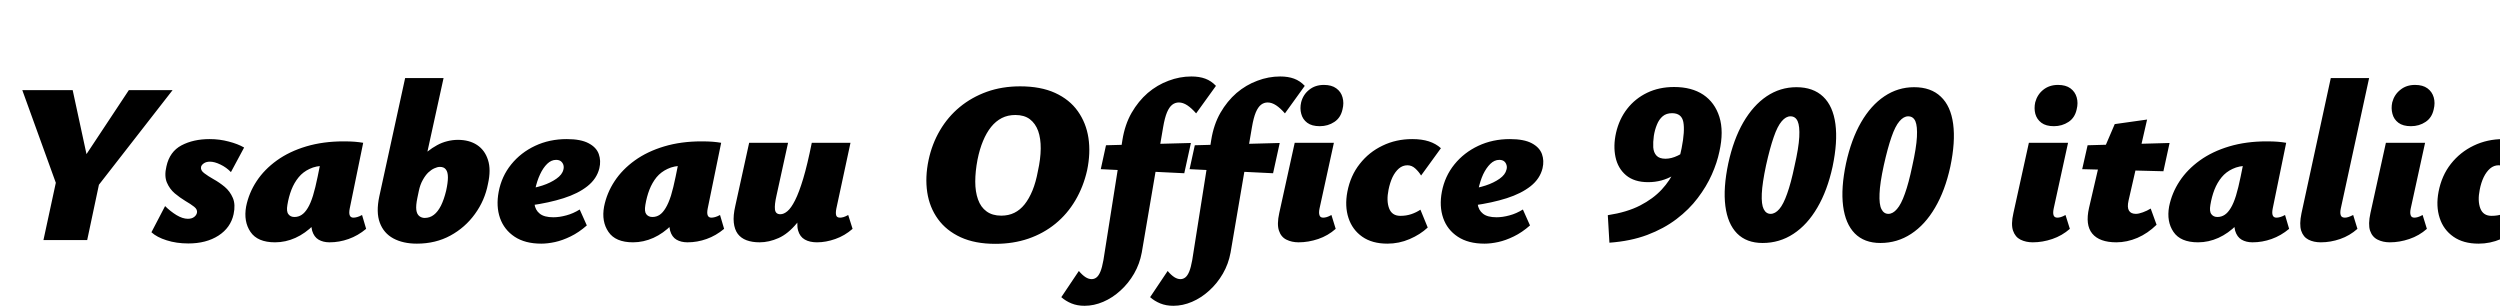 <svg xmlns="http://www.w3.org/2000/svg" xmlns:xlink="http://www.w3.org/1999/xlink" width="263.496" height="32.232"><path fill="black" d="M18.19 9.50L9.89 20.16L7.94 18.02L13.58 9.50L18.19 9.50ZM9.19 25.30L4.58 25.30L6.29 17.38L10.87 17.38L9.19 25.30ZM9.50 18.02L6.12 19.92L2.35 9.50L7.66 9.50L9.50 18.02ZM19.85 25.66L19.85 25.66Q18.60 25.66 17.57 25.33Q16.54 25.01 15.96 24.48L15.96 24.48L17.40 21.72Q17.95 22.27 18.60 22.67Q19.25 23.06 19.80 23.06L19.80 23.06Q20.21 23.06 20.46 22.87Q20.71 22.68 20.76 22.42L20.76 22.42Q20.83 22.08 20.46 21.79Q20.09 21.50 19.52 21.17Q18.96 20.83 18.42 20.38Q17.88 19.92 17.59 19.24Q17.30 18.55 17.54 17.54L17.54 17.54Q17.88 15.98 19.13 15.32Q20.38 14.66 22.10 14.66L22.10 14.66Q23.14 14.66 24.11 14.92Q25.08 15.17 25.73 15.55L25.73 15.55L24.34 18.14Q23.86 17.64 23.23 17.34Q22.61 17.04 22.13 17.04L22.13 17.04Q21.74 17.04 21.49 17.21Q21.24 17.38 21.19 17.59L21.19 17.59Q21.12 17.95 21.52 18.25Q21.91 18.55 22.51 18.89Q23.11 19.22 23.68 19.69Q24.24 20.16 24.54 20.86Q24.84 21.55 24.62 22.58L24.62 22.58Q24.31 24 23.03 24.83Q21.74 25.66 19.85 25.66ZM28.99 25.54L28.99 25.54Q27.14 25.54 26.40 24.44Q25.66 23.35 25.94 21.77L25.94 21.77Q26.23 20.33 27.05 19.09Q27.86 17.86 29.18 16.91Q30.50 15.96 32.28 15.43Q34.06 14.90 36.22 14.90L36.22 14.90Q36.94 14.90 37.40 14.94Q37.87 14.98 38.28 15.05L38.28 15.05L36.86 21.98Q36.67 22.94 37.25 22.94L37.25 22.94Q37.42 22.94 37.64 22.88Q37.87 22.82 38.16 22.66L38.16 22.66L38.59 24.12Q37.73 24.84 36.74 25.19Q35.76 25.54 34.73 25.54L34.73 25.54Q34.06 25.54 33.58 25.26Q33.10 24.98 32.90 24.32Q32.71 23.66 32.93 22.49L32.93 22.49L33.58 19.32L35.64 18.65Q35.28 20.26 34.62 21.53Q33.96 22.80 33.07 23.70Q32.18 24.60 31.14 25.07Q30.10 25.54 28.99 25.54ZM31.03 22.87L31.03 22.87Q31.46 22.87 31.80 22.64Q32.14 22.42 32.44 21.92Q32.74 21.43 32.99 20.62Q33.24 19.80 33.48 18.62L33.48 18.62L33.96 16.25L35.35 17.62Q35.06 17.52 34.80 17.50Q34.54 17.47 34.25 17.47L34.25 17.47Q33.31 17.47 32.63 17.80Q31.94 18.12 31.48 18.68Q31.01 19.25 30.72 19.99Q30.43 20.74 30.29 21.60L30.29 21.60Q30.17 22.30 30.40 22.58Q30.62 22.87 31.03 22.87ZM43.94 25.68L43.94 25.68Q42.48 25.68 41.46 25.13Q40.44 24.58 40.03 23.47Q39.62 22.37 39.98 20.69L39.98 20.69L42.70 8.23L46.75 8.23L45.05 15.98Q45.55 15.58 46.07 15.30Q46.58 15.02 47.15 14.88Q47.71 14.74 48.26 14.74L48.26 14.74Q49.46 14.74 50.28 15.28Q51.10 15.82 51.43 16.85Q51.77 17.88 51.43 19.39L51.43 19.39Q51.10 21.12 50.06 22.55Q49.03 23.98 47.47 24.83Q45.91 25.68 43.94 25.68ZM44.14 20.14L43.99 20.86Q43.82 21.67 43.88 22.13Q43.94 22.58 44.20 22.78Q44.45 22.97 44.76 22.97L44.76 22.97Q45.31 22.97 45.73 22.64Q46.15 22.32 46.48 21.67Q46.80 21.02 47.02 20.11L47.02 20.11Q47.21 19.25 47.21 18.70Q47.21 18.14 47.00 17.87Q46.80 17.59 46.37 17.59L46.37 17.59Q46.10 17.59 45.78 17.74Q45.46 17.88 45.14 18.18Q44.83 18.48 44.56 18.97Q44.28 19.46 44.14 20.14L44.14 20.14ZM57.05 25.68L57.05 25.68Q55.34 25.68 54.24 24.95Q53.14 24.22 52.70 22.98Q52.27 21.74 52.56 20.21L52.56 20.21Q52.87 18.58 53.88 17.33Q54.89 16.08 56.40 15.37Q57.91 14.66 59.74 14.66L59.74 14.66Q61.22 14.66 62.04 15.10Q62.86 15.53 63.11 16.24Q63.36 16.94 63.17 17.74L63.17 17.74Q62.90 18.84 61.92 19.62Q60.94 20.40 59.40 20.89Q57.86 21.38 55.92 21.65L55.92 21.65L55.51 19.94Q56.33 19.82 57.18 19.55Q58.03 19.27 58.64 18.84Q59.26 18.41 59.38 17.88L59.38 17.88Q59.45 17.62 59.38 17.38Q59.30 17.14 59.11 16.99Q58.92 16.85 58.61 16.85L58.61 16.85Q58.10 16.85 57.67 17.27Q57.24 17.69 56.92 18.38Q56.59 19.08 56.40 19.99L56.40 19.99Q56.23 20.83 56.33 21.49Q56.42 22.15 56.89 22.52Q57.36 22.90 58.32 22.90L58.32 22.90Q58.97 22.90 59.69 22.70Q60.41 22.51 61.10 22.08L61.10 22.08L61.85 23.76Q61.01 24.50 60.14 24.92Q59.28 25.34 58.50 25.51Q57.72 25.68 57.05 25.68ZM66.72 25.54L66.72 25.54Q64.87 25.54 64.13 24.44Q63.38 23.35 63.67 21.77L63.67 21.77Q63.96 20.33 64.78 19.09Q65.59 17.86 66.91 16.91Q68.23 15.96 70.01 15.43Q71.78 14.90 73.94 14.90L73.94 14.90Q74.66 14.90 75.13 14.94Q75.60 14.98 76.01 15.05L76.01 15.05L74.59 21.98Q74.40 22.94 74.98 22.94L74.98 22.94Q75.14 22.94 75.37 22.88Q75.60 22.82 75.89 22.66L75.89 22.66L76.32 24.12Q75.46 24.84 74.47 25.19Q73.49 25.54 72.46 25.54L72.46 25.54Q71.78 25.54 71.30 25.26Q70.82 24.98 70.63 24.32Q70.44 23.66 70.66 22.49L70.66 22.49L71.30 19.32L73.37 18.65Q73.01 20.26 72.35 21.53Q71.69 22.80 70.80 23.70Q69.91 24.60 68.87 25.07Q67.82 25.54 66.72 25.54ZM68.76 22.87L68.76 22.87Q69.19 22.87 69.53 22.64Q69.86 22.42 70.16 21.92Q70.46 21.43 70.72 20.62Q70.97 19.80 71.21 18.62L71.21 18.62L71.69 16.25L73.08 17.62Q72.79 17.52 72.53 17.50Q72.26 17.47 71.98 17.47L71.98 17.47Q71.04 17.47 70.36 17.80Q69.67 18.12 69.20 18.68Q68.74 19.25 68.45 19.99Q68.16 20.74 68.02 21.60L68.02 21.60Q67.90 22.30 68.12 22.58Q68.35 22.87 68.76 22.87ZM80.06 25.54L80.06 25.54Q79.27 25.54 78.68 25.32Q78.10 25.10 77.76 24.65Q77.42 24.19 77.34 23.46Q77.26 22.73 77.50 21.70L77.50 21.70L78.96 15.05L83.06 15.05L81.84 20.62Q81.62 21.58 81.68 22.08Q81.74 22.58 82.25 22.58L82.25 22.58Q82.61 22.58 82.99 22.26Q83.38 21.94 83.80 21.11Q84.22 20.28 84.66 18.82Q85.10 17.35 85.56 15.05L85.56 15.05L87.19 15.05Q86.57 18.26 85.75 20.32Q84.94 22.37 84.00 23.51Q83.06 24.65 82.06 25.09Q81.05 25.54 80.06 25.54ZM86.11 25.54L86.11 25.54Q85.34 25.54 84.83 25.25Q84.31 24.96 84.12 24.30Q83.93 23.64 84.17 22.49L84.17 22.49L85.68 15.05L89.64 15.05L88.15 21.98Q88.06 22.44 88.13 22.69Q88.20 22.94 88.54 22.94L88.54 22.94Q88.70 22.94 88.91 22.88Q89.11 22.82 89.40 22.66L89.40 22.66L89.86 24.12Q89.04 24.84 88.04 25.19Q87.05 25.54 86.11 25.54ZM104.90 25.70L104.90 25.70Q102.77 25.70 101.26 25.01Q99.74 24.31 98.86 23.09Q97.97 21.86 97.73 20.27Q97.49 18.67 97.87 16.87L97.87 16.87Q98.23 15.17 99.07 13.74Q99.91 12.31 101.16 11.28Q102.41 10.25 104.02 9.67Q105.62 9.10 107.52 9.10L107.52 9.10Q109.68 9.10 111.20 9.79Q112.73 10.49 113.60 11.72Q114.48 12.96 114.72 14.54Q114.96 16.13 114.58 17.95L114.58 17.95Q114.19 19.68 113.34 21.12Q112.49 22.56 111.24 23.58Q109.99 24.60 108.40 25.15Q106.80 25.70 104.90 25.70ZM105.53 22.73L105.53 22.73Q106.30 22.73 106.91 22.43Q107.52 22.13 107.99 21.54Q108.46 20.95 108.82 20.08Q109.18 19.20 109.39 18.05L109.39 18.05Q109.68 16.75 109.69 15.67Q109.70 14.59 109.42 13.80Q109.13 13.01 108.54 12.56Q107.95 12.12 107.02 12.12L107.02 12.12Q106.22 12.12 105.59 12.44Q104.95 12.77 104.46 13.38Q103.97 13.99 103.61 14.86Q103.25 15.72 103.03 16.82L103.03 16.82Q102.79 18.07 102.79 19.14Q102.79 20.21 103.08 21.02Q103.37 21.84 103.98 22.28Q104.59 22.73 105.53 22.73ZM114.31 32.23L114.31 32.23Q113.54 32.23 112.93 31.98Q112.32 31.73 111.86 31.32L111.86 31.32L113.71 28.56Q114.07 28.99 114.41 29.21Q114.74 29.42 115.06 29.42L115.06 29.42Q115.34 29.42 115.57 29.24Q115.80 29.06 115.98 28.63Q116.16 28.20 116.30 27.41L116.30 27.41L118.30 14.76Q118.56 13.13 119.27 11.89Q119.98 10.66 120.97 9.80Q121.97 8.95 123.16 8.51Q124.34 8.06 125.57 8.06L125.57 8.06Q126.41 8.06 127.03 8.29Q127.66 8.52 128.16 9.05L128.16 9.05L126.07 11.95Q125.59 11.40 125.14 11.10Q124.68 10.80 124.25 10.80L124.25 10.80Q123.86 10.80 123.55 11.04Q123.24 11.28 123.00 11.84Q122.76 12.41 122.59 13.42L122.59 13.42L120.34 26.62Q120.12 27.82 119.53 28.84Q118.94 29.86 118.10 30.62Q117.26 31.39 116.28 31.81Q115.30 32.23 114.31 32.23ZM124.82 18.26L116.02 17.83L116.57 15.31L125.52 15.07L124.82 18.26ZM123.67 32.23L123.67 32.23Q122.90 32.23 122.29 31.98Q121.68 31.73 121.22 31.32L121.22 31.32L123.07 28.56Q123.43 28.99 123.77 29.21Q124.10 29.42 124.42 29.42L124.42 29.42Q124.70 29.42 124.93 29.24Q125.16 29.06 125.34 28.63Q125.52 28.20 125.66 27.41L125.66 27.41L127.66 14.76Q127.92 13.13 128.63 11.89Q129.34 10.66 130.33 9.80Q131.33 8.95 132.52 8.51Q133.70 8.06 134.93 8.06L134.93 8.06Q135.77 8.06 136.39 8.29Q137.02 8.52 137.52 9.05L137.52 9.05L135.43 11.95Q134.95 11.40 134.50 11.10Q134.04 10.80 133.61 10.80L133.61 10.80Q133.22 10.80 132.91 11.04Q132.60 11.28 132.36 11.84Q132.12 12.41 131.95 13.42L131.95 13.42L129.70 26.62Q129.48 27.82 128.89 28.84Q128.30 29.86 127.46 30.62Q126.62 31.39 125.64 31.81Q124.66 32.23 123.67 32.23ZM134.18 18.26L125.38 17.83L125.93 15.31L134.88 15.07L134.18 18.26ZM136.87 25.54L136.87 25.54Q136.15 25.54 135.59 25.26Q135.02 24.98 134.80 24.31Q134.57 23.64 134.83 22.46L134.83 22.46L136.46 15.05L140.59 15.05L139.08 21.96Q138.98 22.42 139.07 22.68Q139.15 22.94 139.46 22.94L139.46 22.94Q139.63 22.94 139.84 22.88Q140.04 22.82 140.33 22.66L140.33 22.66L140.78 24.12Q139.97 24.84 138.94 25.19Q137.90 25.54 136.87 25.54ZM139.10 13.30L139.10 13.30Q138.26 13.30 137.78 12.94Q137.30 12.58 137.15 12.00Q136.99 11.42 137.14 10.78L137.14 10.78Q137.35 9.96 137.99 9.46Q138.62 8.95 139.54 8.95L139.54 8.95Q140.35 8.95 140.84 9.31Q141.34 9.67 141.50 10.26Q141.67 10.85 141.50 11.52L141.50 11.52Q141.31 12.41 140.64 12.85Q139.97 13.30 139.10 13.30ZM146.23 25.68L146.23 25.68Q144.62 25.68 143.58 24.95Q142.54 24.22 142.13 22.98Q141.72 21.74 142.01 20.21L142.01 20.21Q142.34 18.50 143.32 17.27Q144.29 16.03 145.72 15.35Q147.14 14.66 148.85 14.66L148.85 14.66Q149.86 14.66 150.60 14.90Q151.34 15.14 151.87 15.62L151.87 15.62L149.78 18.50Q149.54 18.10 149.17 17.76Q148.80 17.42 148.34 17.42L148.34 17.42Q147.84 17.42 147.44 17.76Q147.05 18.10 146.77 18.67Q146.50 19.25 146.35 19.99L146.35 19.99Q146.11 21.17 146.41 21.96Q146.71 22.75 147.60 22.75L147.60 22.75Q148.22 22.75 148.75 22.57Q149.28 22.39 149.71 22.10L149.71 22.10L150.48 23.98Q149.69 24.72 148.57 25.20Q147.46 25.68 146.23 25.68ZM156.46 25.68L156.46 25.68Q154.75 25.68 153.65 24.95Q152.54 24.22 152.11 22.98Q151.68 21.74 151.97 20.21L151.97 20.21Q152.28 18.58 153.29 17.33Q154.30 16.08 155.81 15.37Q157.32 14.66 159.14 14.66L159.14 14.66Q160.63 14.66 161.45 15.10Q162.26 15.53 162.52 16.24Q162.77 16.94 162.58 17.74L162.58 17.74Q162.31 18.84 161.33 19.62Q160.34 20.40 158.81 20.89Q157.27 21.38 155.33 21.65L155.33 21.65L154.92 19.94Q155.74 19.82 156.59 19.55Q157.44 19.27 158.05 18.84Q158.66 18.41 158.78 17.88L158.78 17.88Q158.86 17.62 158.78 17.38Q158.71 17.14 158.52 16.99Q158.33 16.85 158.02 16.85L158.02 16.85Q157.51 16.85 157.08 17.27Q156.65 17.69 156.32 18.38Q156.00 19.08 155.81 19.99L155.81 19.99Q155.64 20.83 155.74 21.49Q155.83 22.15 156.30 22.52Q156.77 22.90 157.73 22.90L157.73 22.90Q158.38 22.90 159.10 22.70Q159.82 22.51 160.51 22.08L160.51 22.08L161.26 23.76Q160.42 24.50 159.55 24.92Q158.69 25.34 157.91 25.51Q157.13 25.68 156.46 25.68ZM173.71 19.20L173.71 19.20Q172.25 19.20 171.38 18.47Q170.52 17.74 170.27 16.55Q170.02 15.36 170.33 13.99L170.33 13.99Q170.66 12.55 171.50 11.47Q172.34 10.39 173.60 9.78Q174.86 9.17 176.45 9.17L176.45 9.17Q178.30 9.17 179.52 9.98Q180.74 10.80 181.22 12.32Q181.70 13.85 181.22 15.98L181.22 15.98Q180.98 17.14 180.42 18.40Q179.86 19.66 178.94 20.87Q178.03 22.08 176.70 23.09Q175.37 24.10 173.62 24.76Q171.86 25.42 169.63 25.58L169.63 25.58L169.46 22.68Q171.48 22.37 172.86 21.66Q174.24 20.95 175.14 19.98Q176.04 19.01 176.53 17.89Q177.02 16.78 177.24 15.62L177.24 15.62Q177.60 13.80 177.42 12.86Q177.24 11.93 176.23 11.93L176.23 11.93Q175.63 11.93 175.25 12.25Q174.86 12.58 174.64 13.13Q174.41 13.68 174.31 14.33L174.31 14.33Q174.22 14.98 174.25 15.53Q174.29 16.08 174.59 16.40Q174.89 16.73 175.54 16.73L175.54 16.73Q176.16 16.73 176.84 16.40Q177.53 16.08 178.13 15.46L178.13 15.46L178.61 16.61Q177.62 17.74 176.40 18.47Q175.18 19.20 173.71 19.20ZM185.78 25.61L185.78 25.61Q184.08 25.61 183.08 24.60Q182.09 23.59 181.85 21.71Q181.61 19.82 182.16 17.21L182.16 17.21Q182.71 14.69 183.74 12.90Q184.78 11.11 186.20 10.15Q187.63 9.19 189.34 9.19L189.34 9.19Q191.11 9.19 192.16 10.19Q193.20 11.18 193.45 13.07Q193.70 14.95 193.15 17.57L193.15 17.57Q192.60 20.09 191.54 21.89Q190.49 23.69 189.02 24.65Q187.56 25.61 185.78 25.61ZM186.62 22.54L186.62 22.54Q187.10 22.54 187.54 22.03Q187.97 21.53 188.36 20.42Q188.76 19.32 189.14 17.50L189.14 17.50Q189.58 15.58 189.64 14.44Q189.70 13.30 189.47 12.78Q189.24 12.26 188.71 12.26L188.71 12.26Q188.23 12.26 187.79 12.78Q187.34 13.30 186.95 14.44Q186.55 15.58 186.14 17.42L186.14 17.42Q185.74 19.30 185.69 20.42Q185.64 21.55 185.89 22.04Q186.14 22.54 186.62 22.54ZM198.19 25.61L198.19 25.61Q196.49 25.61 195.49 24.60Q194.50 23.59 194.26 21.71Q194.02 19.82 194.57 17.21L194.57 17.21Q195.12 14.69 196.15 12.90Q197.18 11.11 198.61 10.15Q200.04 9.19 201.74 9.19L201.74 9.19Q203.52 9.19 204.56 10.19Q205.61 11.18 205.86 13.07Q206.11 14.95 205.56 17.57L205.56 17.57Q205.01 20.09 203.95 21.89Q202.90 23.69 201.43 24.65Q199.97 25.61 198.19 25.61ZM199.03 22.54L199.03 22.54Q199.51 22.54 199.94 22.03Q200.38 21.53 200.77 20.42Q201.17 19.32 201.55 17.50L201.55 17.50Q201.98 15.58 202.04 14.44Q202.10 13.30 201.88 12.78Q201.65 12.26 201.12 12.26L201.12 12.26Q200.64 12.26 200.20 12.78Q199.75 13.30 199.36 14.44Q198.96 15.58 198.55 17.42L198.55 17.42Q198.14 19.30 198.10 20.42Q198.05 21.55 198.30 22.04Q198.55 22.54 199.03 22.54ZM214.25 25.54L214.25 25.54Q213.53 25.54 212.96 25.26Q212.40 24.98 212.17 24.31Q211.94 23.64 212.21 22.46L212.21 22.46L213.84 15.05L217.97 15.05L216.46 21.96Q216.36 22.42 216.44 22.68Q216.53 22.94 216.84 22.94L216.84 22.94Q217.01 22.94 217.21 22.88Q217.42 22.82 217.70 22.66L217.70 22.66L218.16 24.12Q217.34 24.84 216.31 25.19Q215.28 25.54 214.25 25.54ZM216.48 13.30L216.48 13.30Q215.64 13.30 215.16 12.94Q214.68 12.58 214.52 12.00Q214.37 11.42 214.51 10.78L214.51 10.78Q214.73 9.96 215.36 9.46Q216.00 8.95 216.91 8.95L216.91 8.95Q217.73 8.95 218.22 9.31Q218.71 9.67 218.88 10.26Q219.05 10.85 218.88 11.52L218.88 11.52Q218.69 12.41 218.02 12.85Q217.34 13.30 216.48 13.30ZM223.06 25.54L223.06 25.54Q221.28 25.54 220.52 24.62Q219.77 23.71 220.18 21.91L220.18 21.91L221.45 16.44L222.89 13.08L226.30 12.60L224.35 21.12Q224.18 21.86 224.39 22.20Q224.59 22.54 225.12 22.54L225.12 22.54Q225.41 22.54 225.85 22.38Q226.30 22.22 226.68 21.98L226.68 21.98L227.30 23.69Q226.37 24.60 225.28 25.07Q224.18 25.54 223.06 25.54ZM228.02 18.05L219.46 17.83L220.03 15.31L228.67 15.07L228.02 18.05ZM231.67 25.54L231.67 25.54Q229.82 25.54 229.08 24.44Q228.34 23.35 228.62 21.77L228.62 21.77Q228.91 20.33 229.73 19.09Q230.54 17.86 231.86 16.91Q233.18 15.96 234.96 15.43Q236.74 14.90 238.90 14.90L238.90 14.90Q239.62 14.90 240.08 14.94Q240.55 14.98 240.96 15.05L240.96 15.05L239.54 21.98Q239.35 22.94 239.93 22.94L239.93 22.94Q240.10 22.94 240.32 22.88Q240.55 22.82 240.84 22.66L240.84 22.66L241.27 24.12Q240.41 24.84 239.42 25.19Q238.44 25.54 237.41 25.54L237.41 25.54Q236.74 25.54 236.26 25.26Q235.78 24.98 235.58 24.32Q235.39 23.66 235.61 22.49L235.61 22.49L236.26 19.32L238.32 18.65Q237.96 20.26 237.30 21.53Q236.64 22.80 235.75 23.70Q234.86 24.60 233.82 25.07Q232.78 25.54 231.67 25.54ZM233.71 22.87L233.71 22.87Q234.14 22.87 234.48 22.64Q234.82 22.42 235.12 21.92Q235.42 21.43 235.67 20.62Q235.92 19.80 236.16 18.62L236.16 18.62L236.64 16.25L238.03 17.62Q237.74 17.52 237.48 17.50Q237.22 17.47 236.93 17.47L236.93 17.47Q235.99 17.47 235.31 17.80Q234.62 18.12 234.16 18.68Q233.69 19.25 233.40 19.99Q233.11 20.74 232.97 21.60L232.97 21.60Q232.85 22.30 233.08 22.58Q233.30 22.87 233.71 22.87ZM244.61 25.54L244.61 25.54Q243.86 25.54 243.31 25.26Q242.76 24.98 242.54 24.31Q242.33 23.64 242.57 22.49L242.57 22.49L245.66 8.23L249.70 8.23L246.72 21.96Q246.62 22.42 246.71 22.68Q246.79 22.94 247.15 22.94L247.15 22.94Q247.30 22.94 247.50 22.88Q247.70 22.82 248.02 22.66L248.02 22.66L248.47 24.12Q247.66 24.84 246.65 25.19Q245.64 25.54 244.61 25.54ZM251.88 25.54L251.88 25.54Q251.16 25.54 250.60 25.26Q250.03 24.98 249.80 24.31Q249.58 23.64 249.84 22.46L249.84 22.46L251.47 15.05L255.60 15.05L254.09 21.96Q253.99 22.42 254.08 22.68Q254.16 22.94 254.47 22.94L254.47 22.94Q254.64 22.94 254.84 22.88Q255.05 22.82 255.34 22.66L255.34 22.66L255.79 24.12Q254.98 24.84 253.94 25.19Q252.91 25.54 251.88 25.54ZM254.11 13.30L254.11 13.30Q253.27 13.30 252.79 12.94Q252.31 12.58 252.16 12.00Q252.00 11.42 252.14 10.78L252.14 10.78Q252.36 9.96 253.00 9.46Q253.63 8.95 254.54 8.95L254.54 8.95Q255.36 8.95 255.85 9.31Q256.34 9.67 256.51 10.26Q256.68 10.85 256.51 11.52L256.51 11.52Q256.32 12.41 255.65 12.85Q254.98 13.30 254.11 13.30ZM261.24 25.68L261.24 25.68Q259.63 25.68 258.59 24.95Q257.54 24.22 257.14 22.98Q256.73 21.74 257.02 20.21L257.02 20.21Q257.35 18.50 258.32 17.27Q259.30 16.03 260.72 15.35Q262.15 14.66 263.86 14.66L263.86 14.66Q264.86 14.66 265.61 14.90Q266.35 15.14 266.88 15.62L266.88 15.62L264.79 18.50Q264.55 18.10 264.18 17.76Q263.81 17.42 263.35 17.42L263.35 17.42Q262.85 17.42 262.45 17.76Q262.06 18.10 261.78 18.67Q261.50 19.25 261.36 19.99L261.36 19.99Q261.12 21.17 261.42 21.96Q261.72 22.75 262.61 22.75L262.61 22.75Q263.23 22.75 263.76 22.57Q264.29 22.39 264.72 22.10L264.72 22.10L265.49 23.98Q264.70 24.72 263.58 25.20Q262.46 25.68 261.24 25.68Z"/></svg>